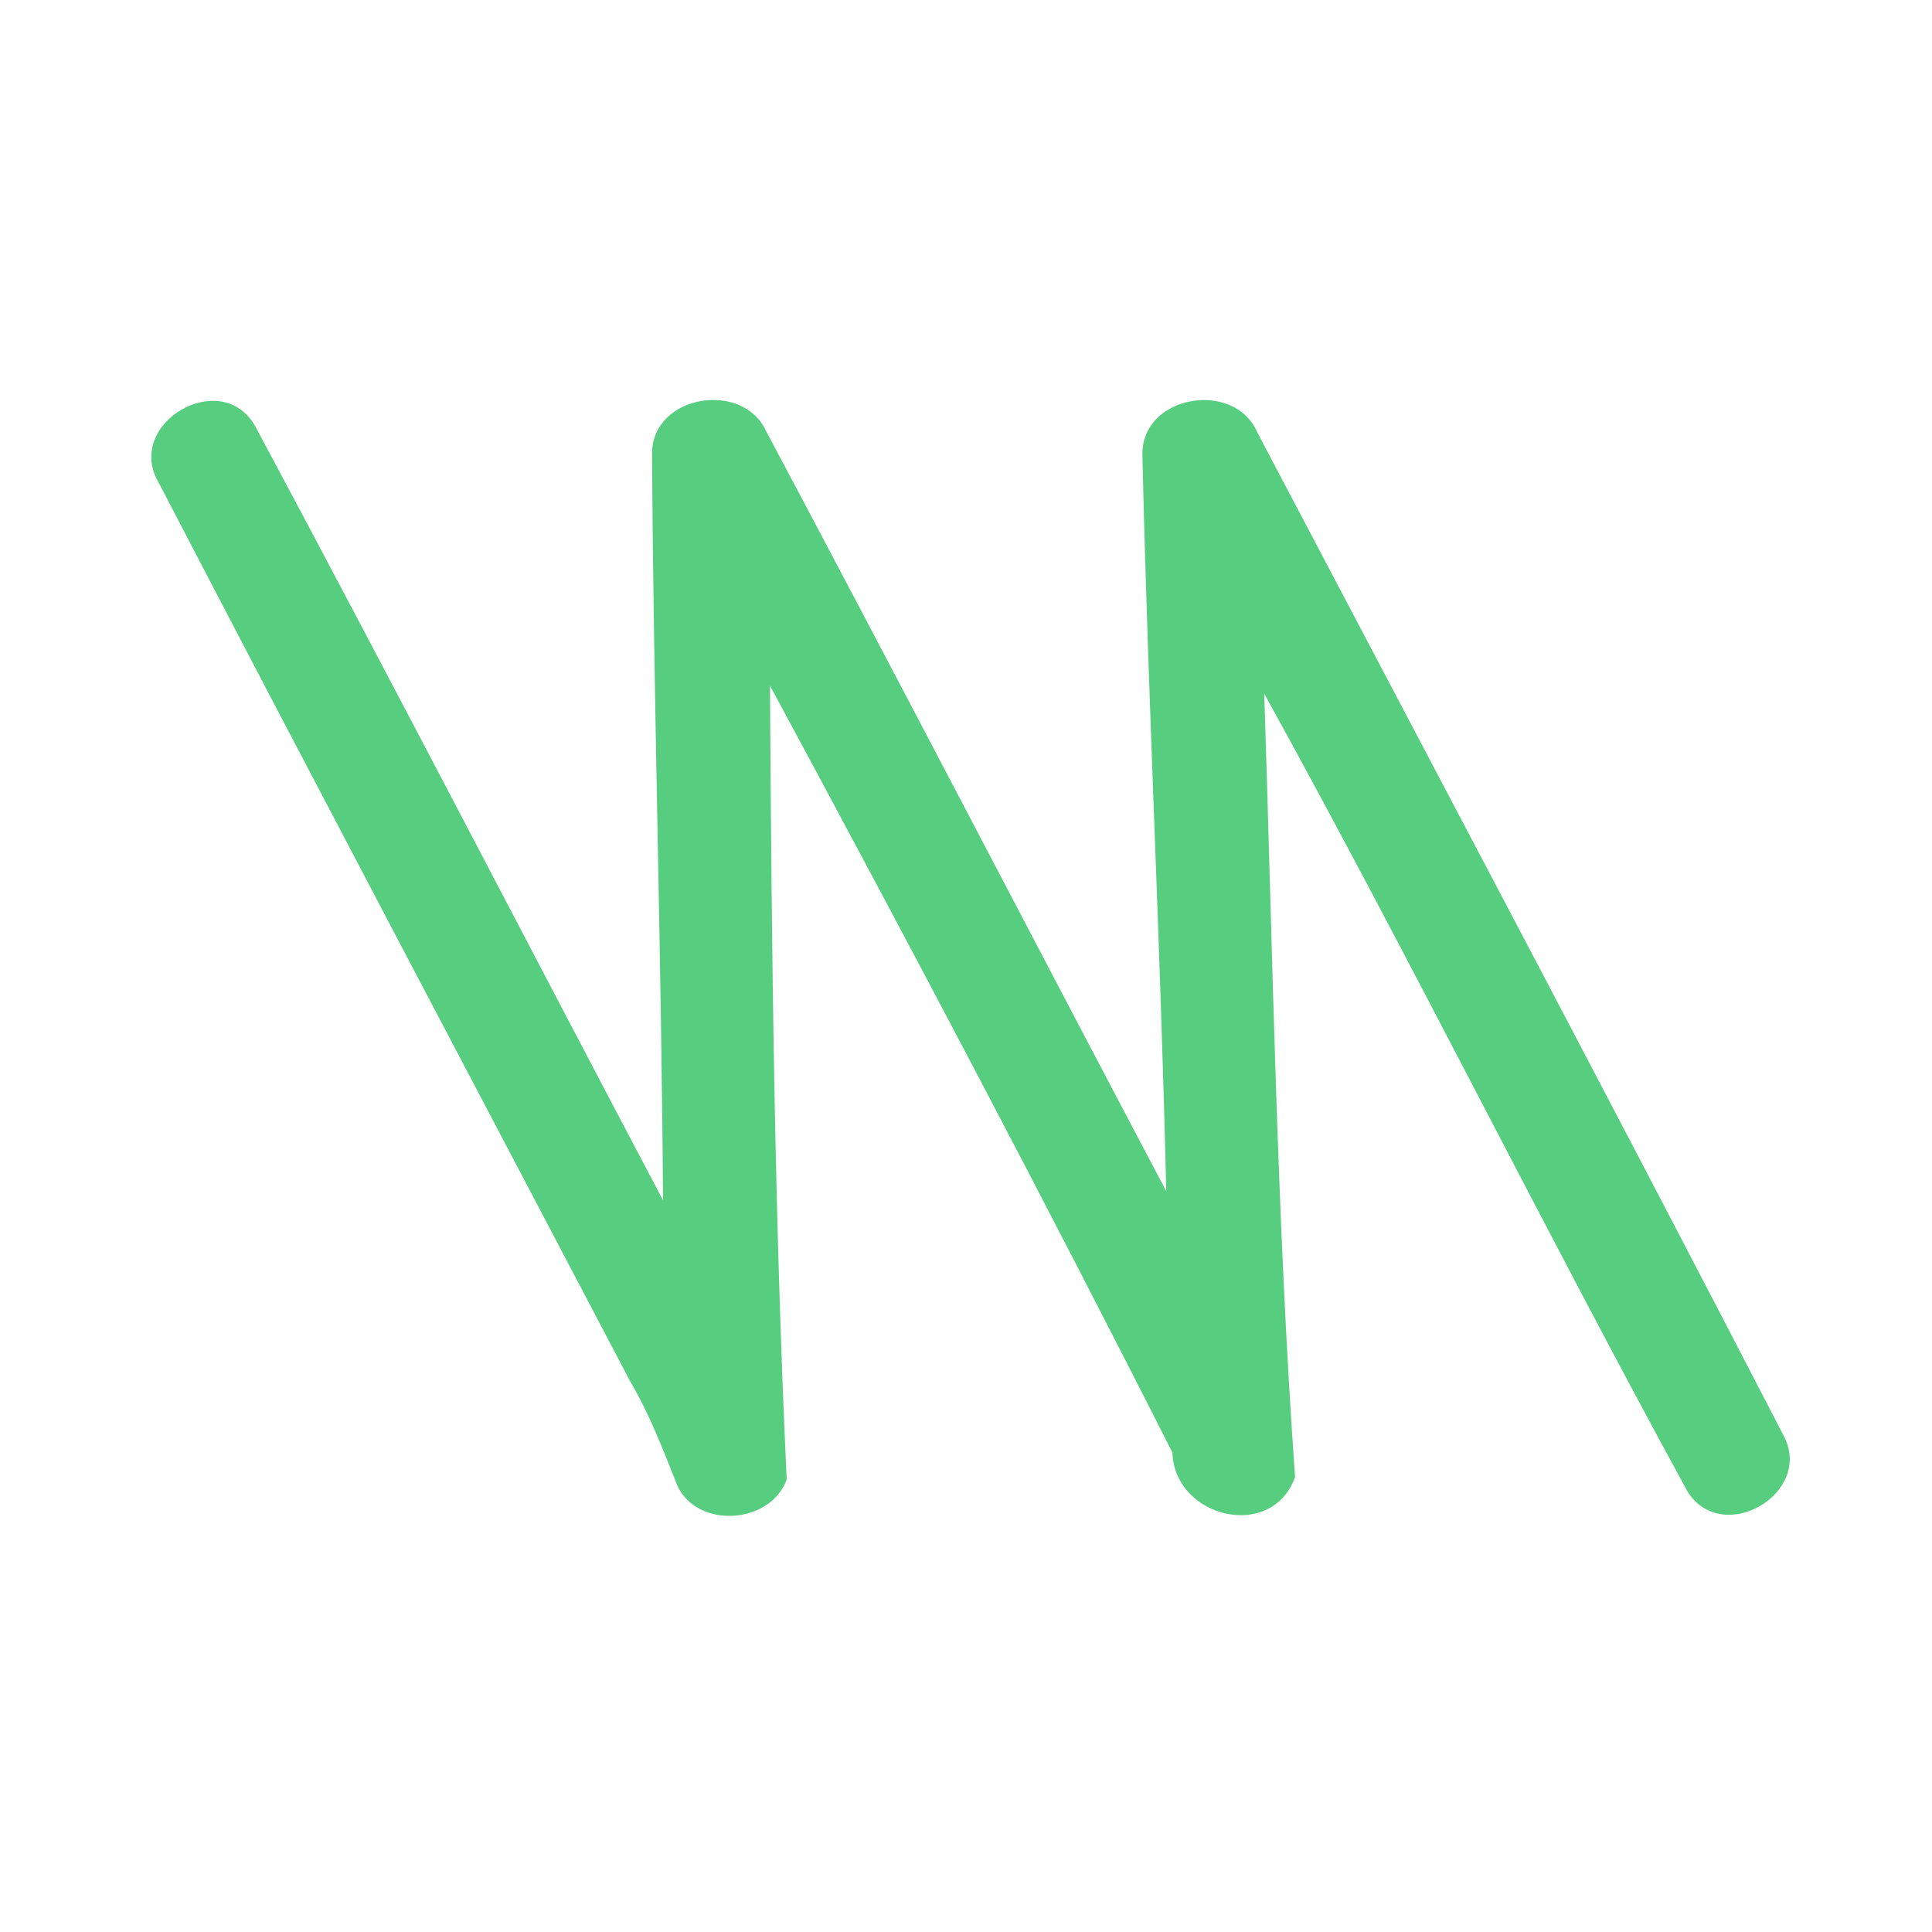 <?xml version="1.0" encoding="UTF-8" ?>
<!DOCTYPE svg PUBLIC "-//W3C//DTD SVG 1.1//EN" "http://www.w3.org/Graphics/SVG/1.1/DTD/svg11.dtd">
<svg width="192pt" height="192pt" viewBox="0 0 192 192" version="1.1" xmlns="http://www.w3.org/2000/svg">
<g id="#56cd7fff">
<path fill="#56cd7f" opacity="1.00" d=" M 15.82 48.06 C 12.20 42.09 22.10 36.33 25.42 42.46 C 39.08 67.97 52.38 93.69 65.89 119.28 C 65.73 94.51 64.94 69.74 64.80 44.99 C 64.88 39.23 73.81 37.79 76.13 42.83 C 89.50 67.95 102.61 93.22 115.90 118.38 C 115.34 93.96 114.08 69.56 113.53 45.15 C 113.48 39.23 122.73 37.70 124.97 43.01 C 142.45 76.21 160.04 109.38 177.27 142.70 C 180.25 148.41 171.21 153.69 167.73 148.27 C 153.38 122.02 140.11 95.14 125.64 68.94 C 126.49 94.87 126.87 121.04 128.70 146.79 C 126.41 153.20 116.72 150.86 116.51 144.35 C 103.56 118.77 90.14 93.38 76.52 68.14 C 76.68 94.41 76.96 120.95 78.18 147.04 C 76.57 151.47 69.37 151.98 67.33 147.68 C 65.93 144.16 64.59 140.61 62.66 137.34 C 47.04 107.59 31.32 77.87 15.82 48.06 Z" />
</g>
</svg>
